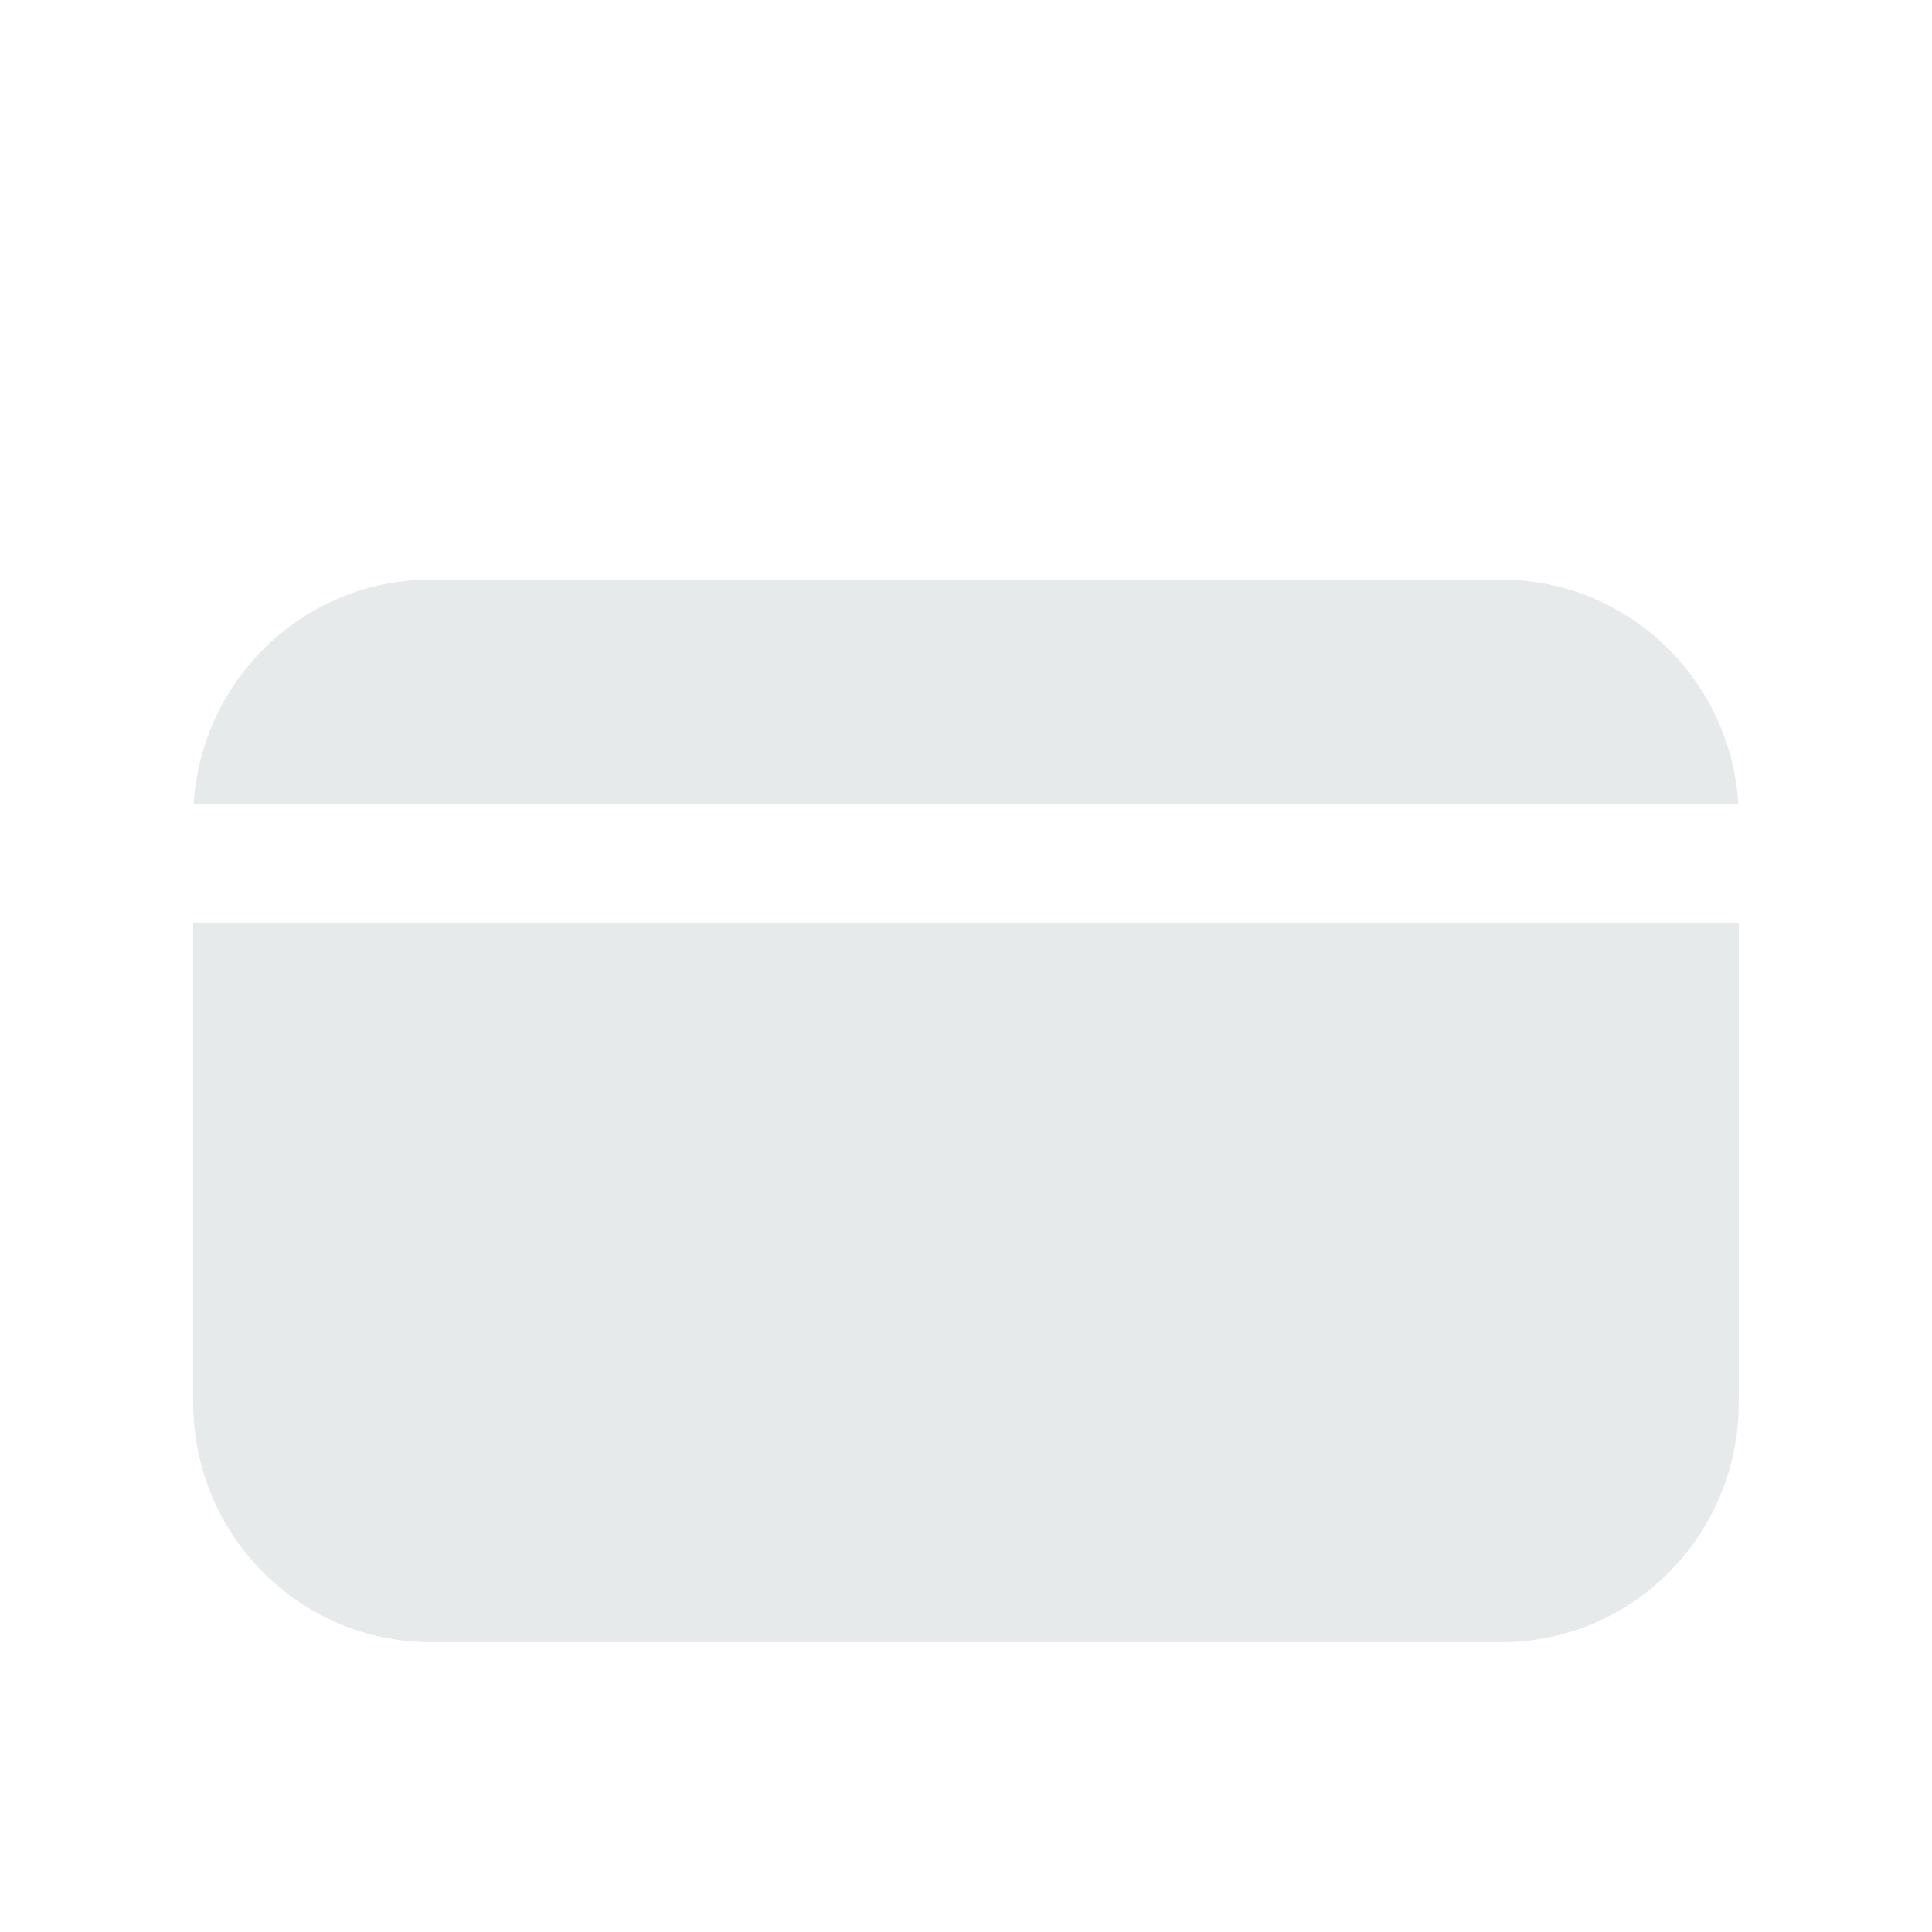 <svg width="20" height="20" viewBox="0 0 20 20" fill="none" xmlns="http://www.w3.org/2000/svg">
<g opacity="0.15">
<path d="M2.005 8.32H17.995C17.913 7.025 16.845 6 15.539 6H4.462C3.155 6 2.087 7.025 2.005 8.32Z" fill="#5D7079"/>
<path d="M18 9.56H2V14.52C2 15.89 3.102 17 4.462 17H15.539C16.898 17 18 15.89 18 14.52V9.56Z" fill="#5D7079"/>
</g>
</svg>
